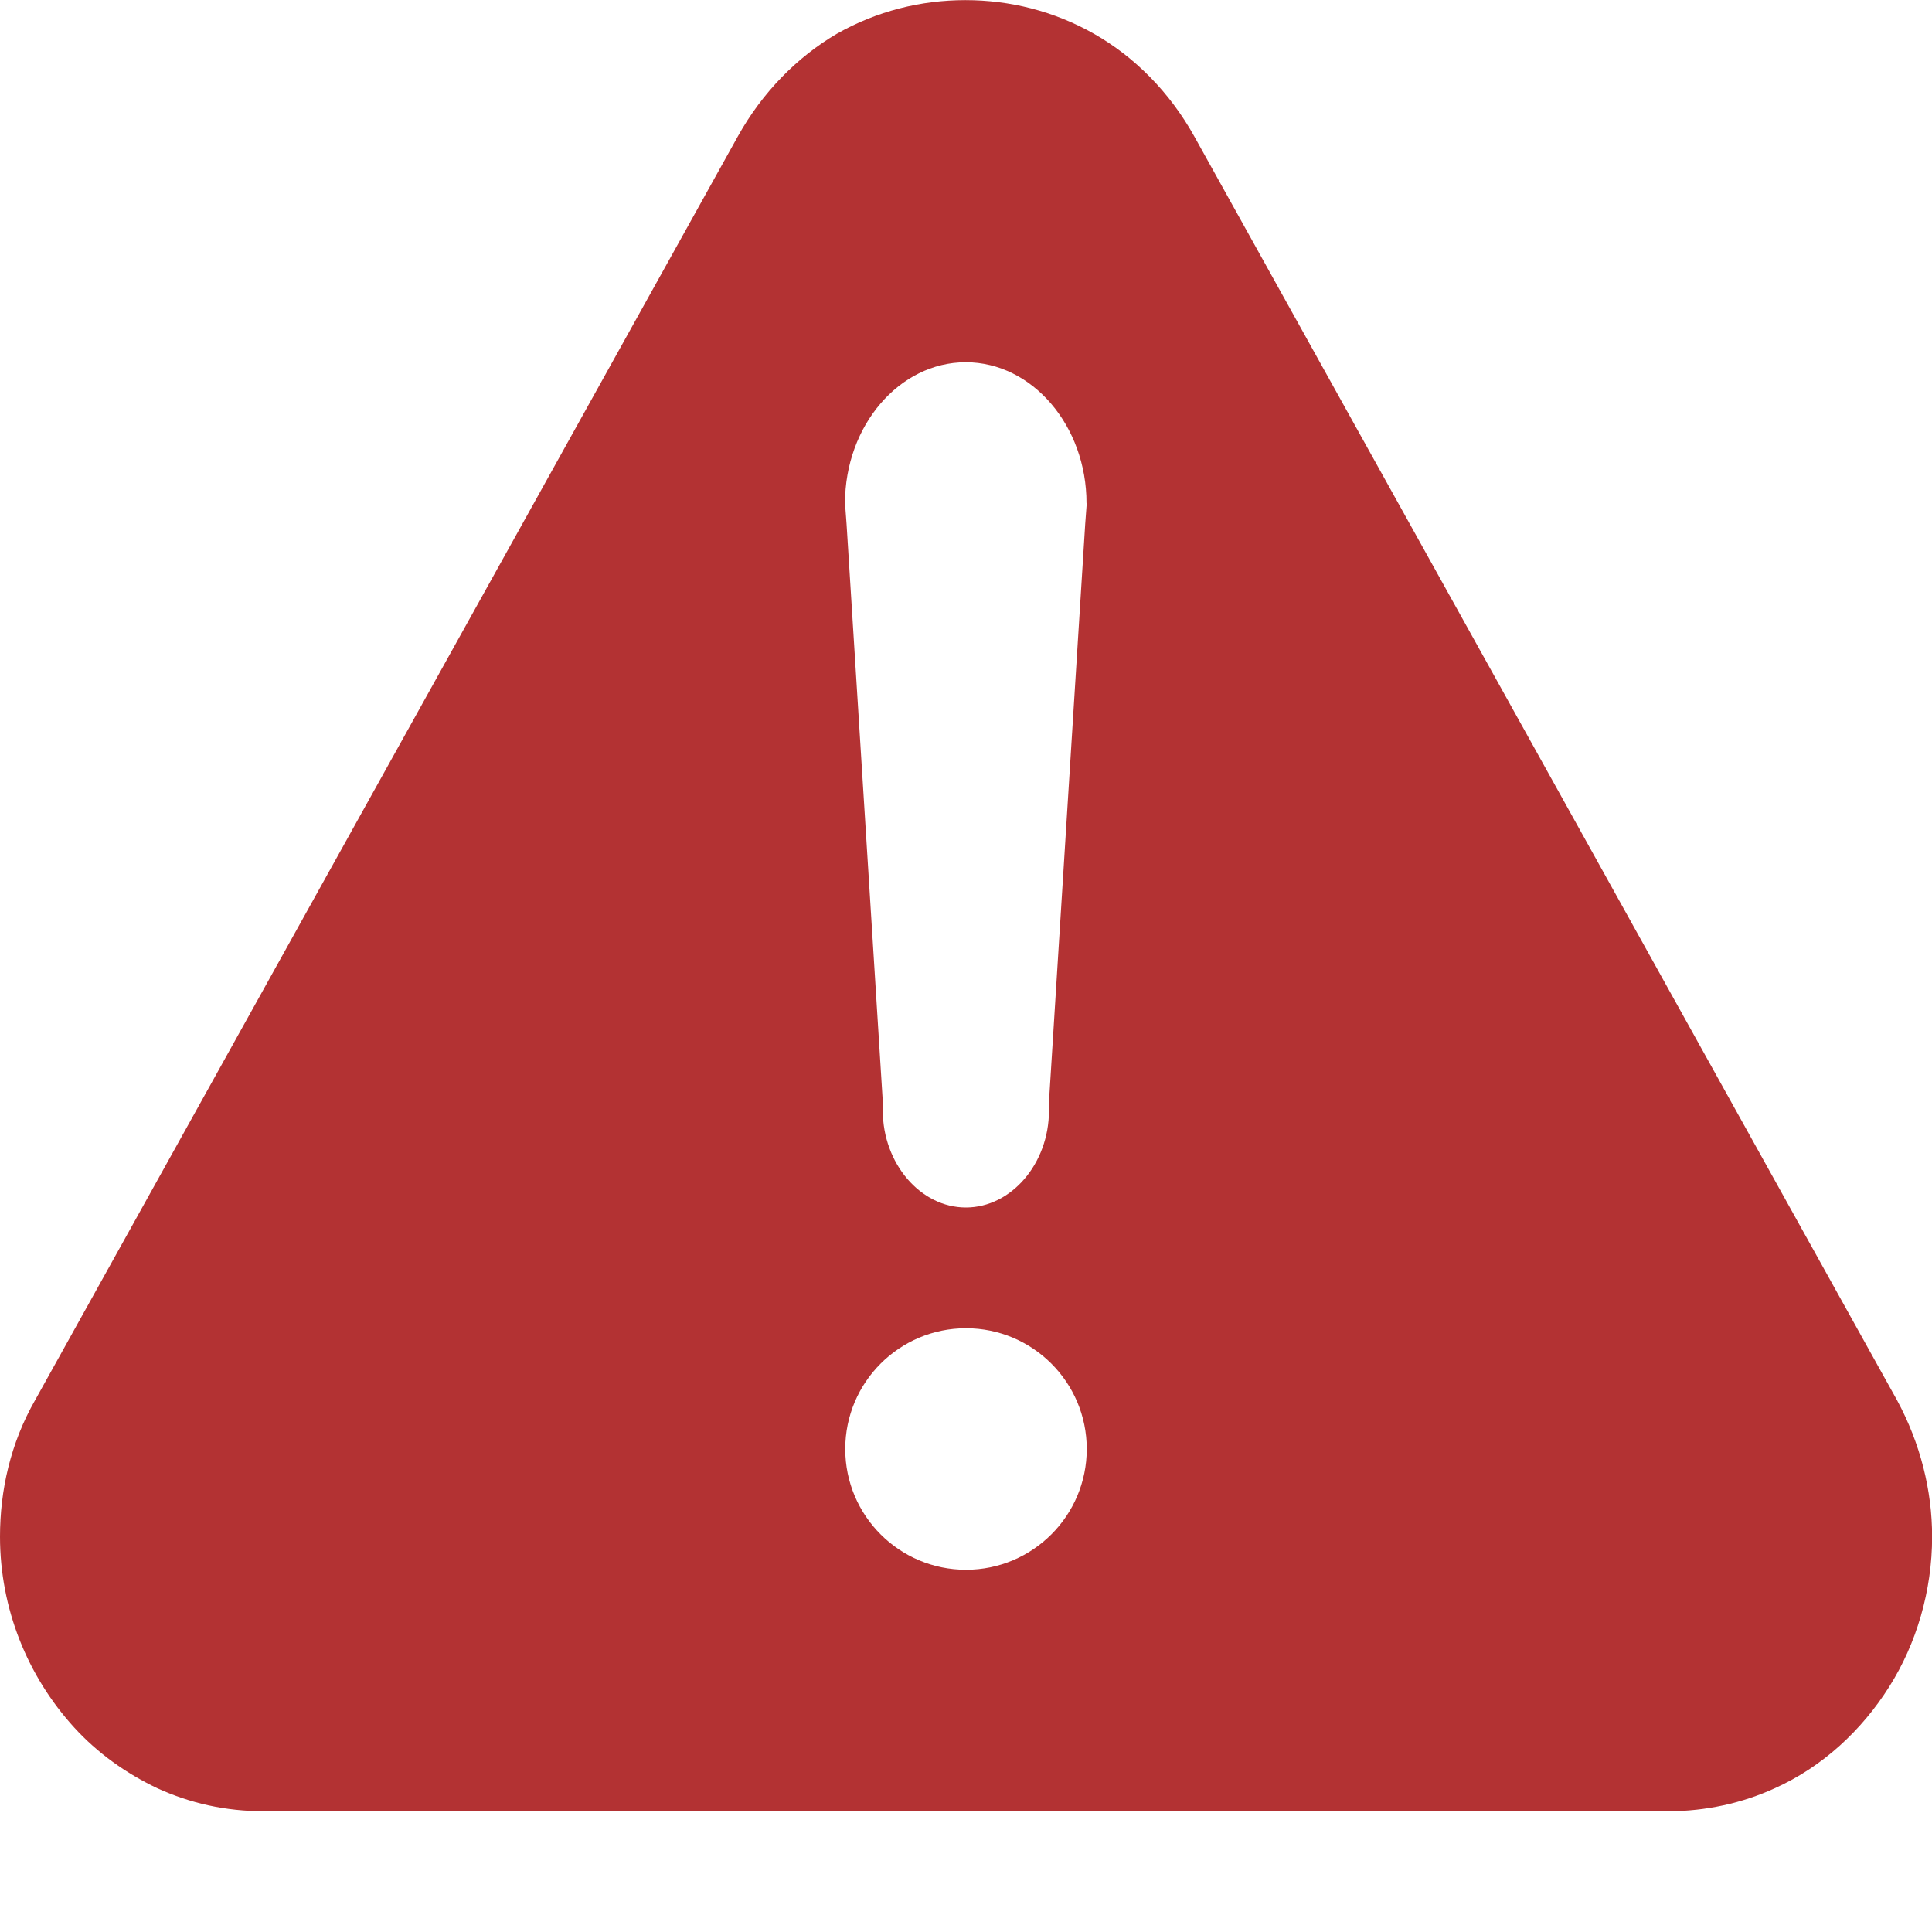 <svg fill="none" height="16" viewBox="0 0 16 16" width="16" xmlns="http://www.w3.org/2000/svg"><path clip-rule="evenodd" d="m.291 11.595 5.818-10.463c.205-.37.496-.661.819-.851.334-.19.7-.28 1.067-.28s.733.09 1.067.28c.334.19.625.482.83.851l5.818 10.463c.194.358.291.75.291 1.131 0 .448-.129.885-.356 1.244-.226.358-.549.661-.948.84-.269.123-.571.19-.883.19h-11.626c-.323 0-.614-.067-.884-.19-.259-.123-.496-.291-.69-.504-.388-.426-.614-.986-.614-1.58 0-.381.086-.773.291-1.131zm8.709-7.428-.013.175-.3 4.783v.073c0 .438-.312.802-.688.802s-.688-.365-.688-.802v-.073l-.3-4.783-.013-.175c0-.642.45-1.167 1-1.167s1 .525 1 1.167zm-1 8.833c.552 0 1-.448 1-1s-.448-1-1-1-1 .448-1 1 .448 1 1 1z" fill="#b33233" fill-rule="evenodd"/></svg>